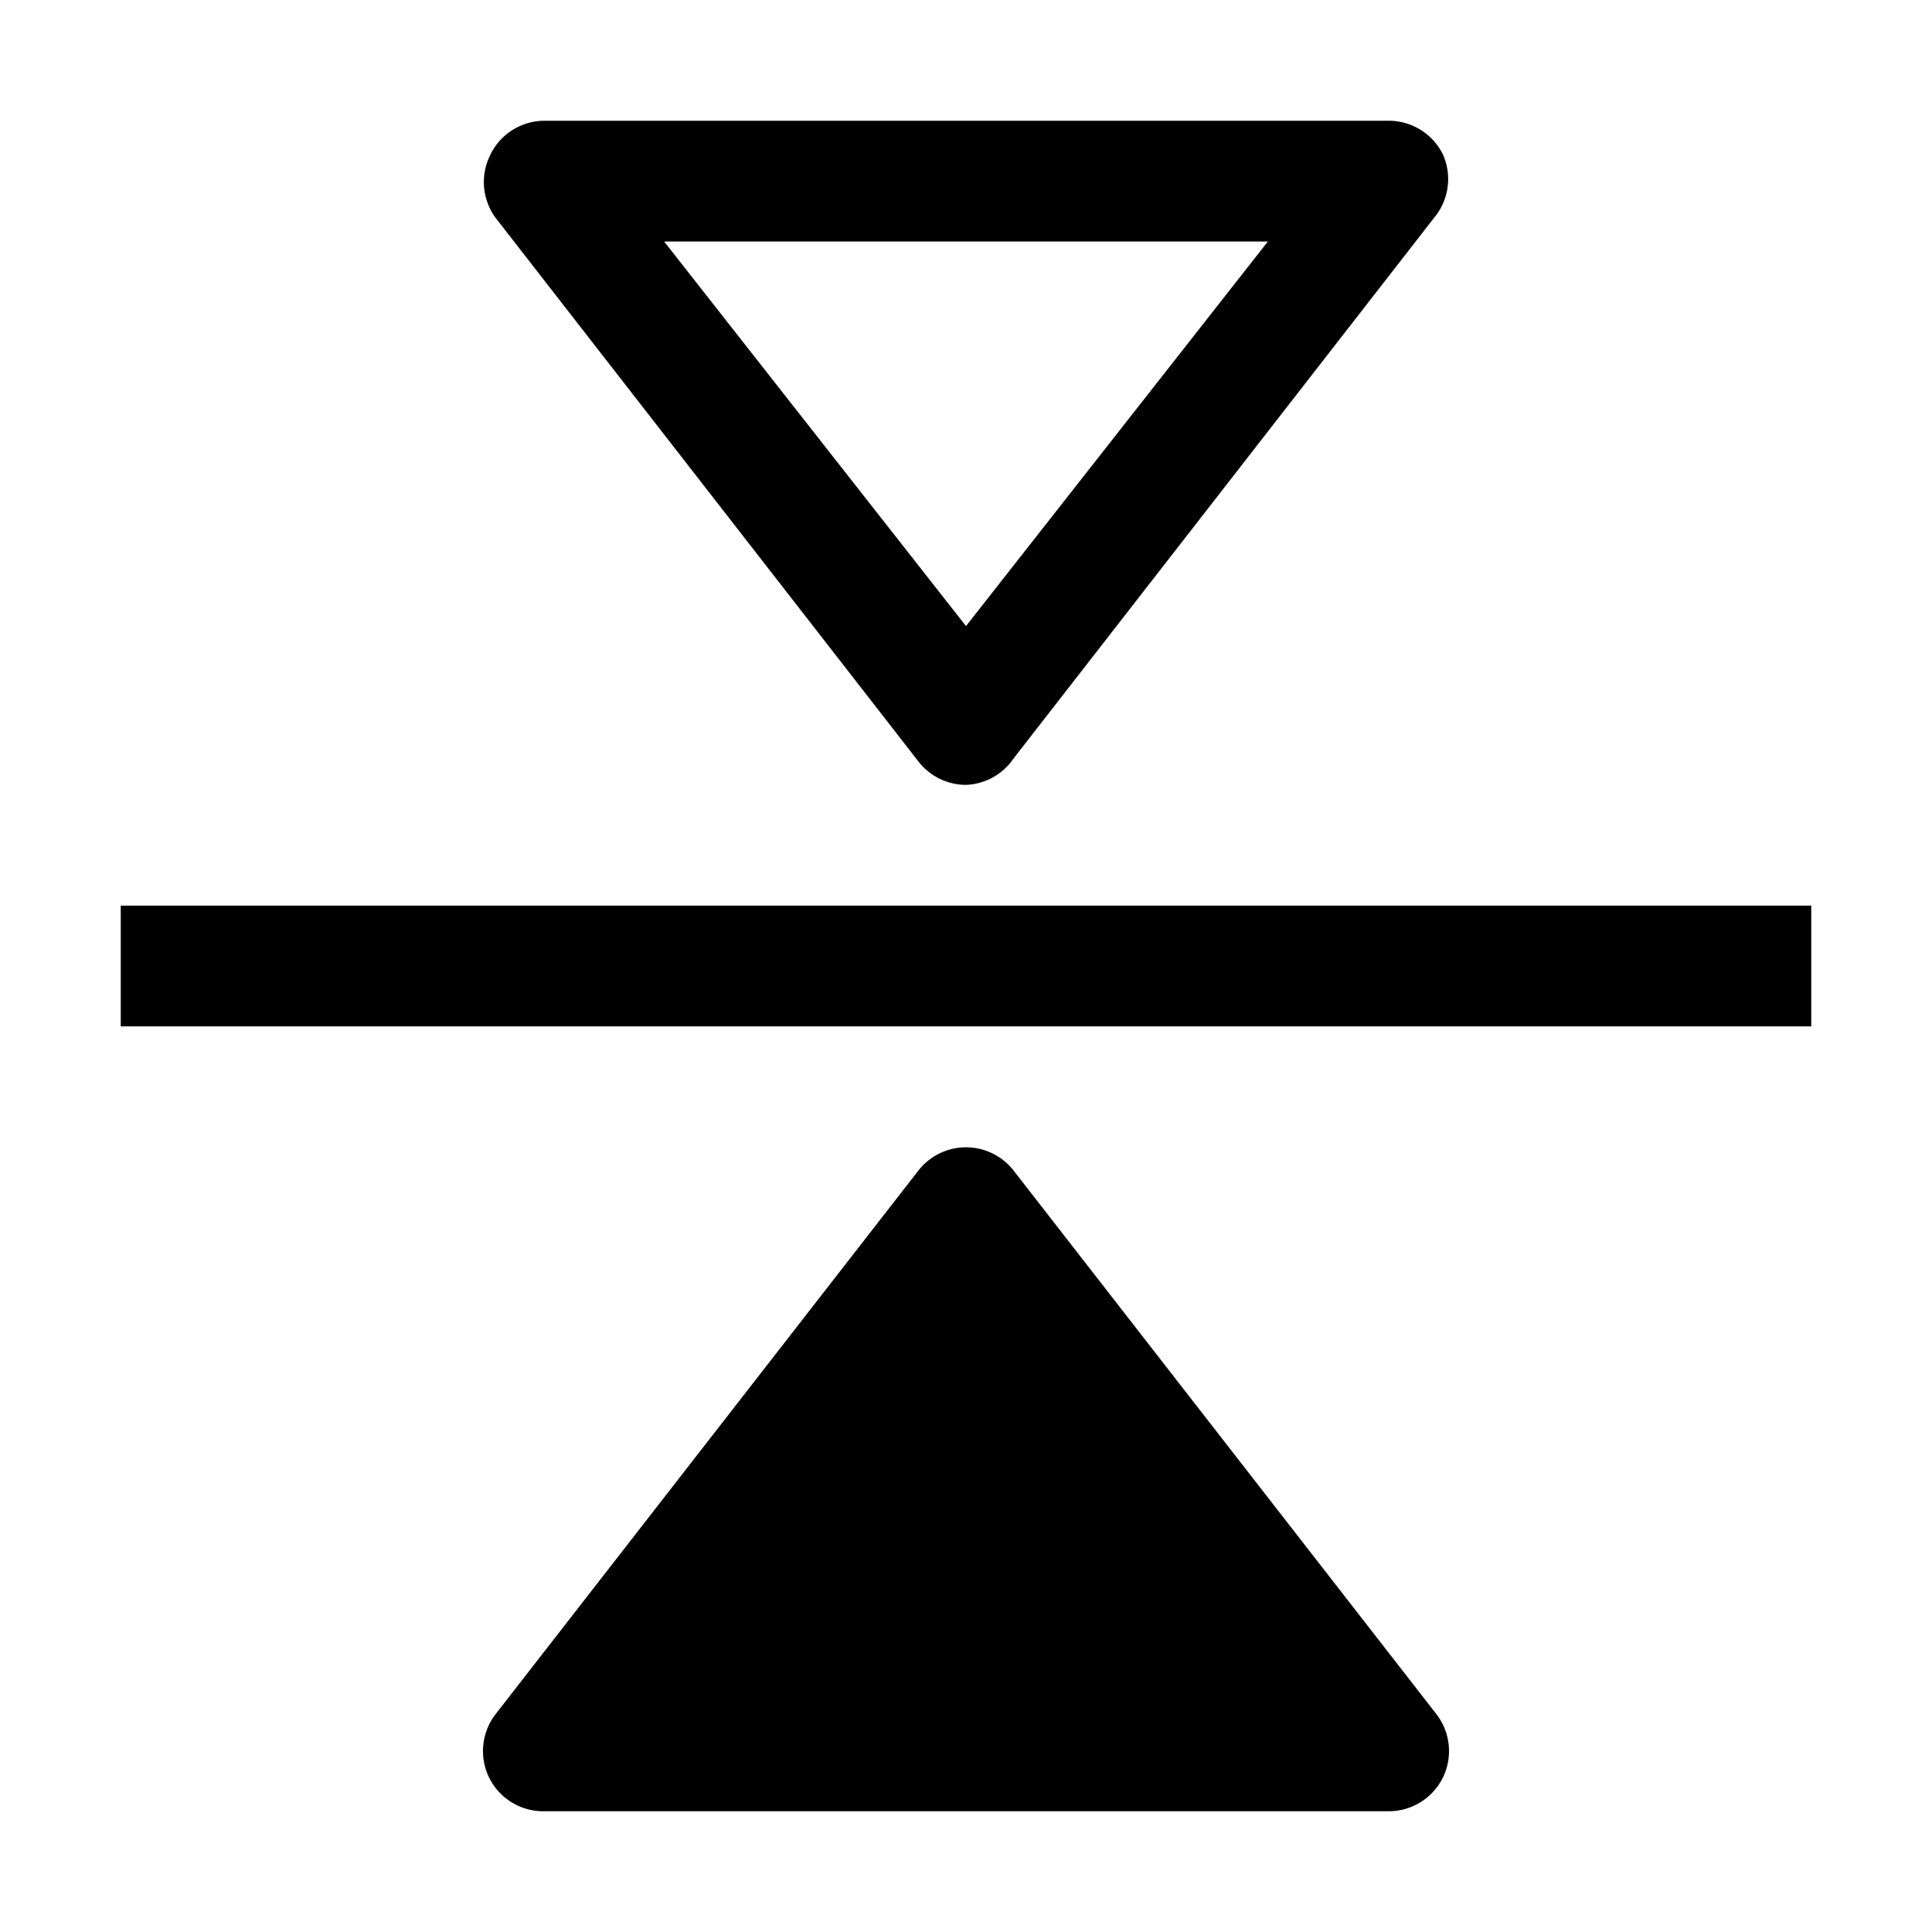 <svg xmlns="http://www.w3.org/2000/svg" viewBox="0 0 32 32" aria-label="reflect vertical" role="img" fill="currentColor" focusable="false"><path d="M15 2H17V30H15z" transform="rotate(-90 16 16)"/><path d="M16 13a1 1 0 0 1-.79-.39l-7-9a1 1 0 0 1-.11-1A1 1 0 0 1 9 2h14a1 1 0 0 1 .9.56 1 1 0 0 1-.11 1l-7 9A1 1 0 0 1 16 13Zm-5-9 5 6.37L21 4ZM16.79 19.39l7 9a1 1 0 0 1 .11 1.05 1 1 0 0 1-.9.56H9a1 1 0 0 1-.9-.56 1 1 0 0 1 .11-1.05l7-9a1 1 0 0 1 1.58 0Z"/></svg>